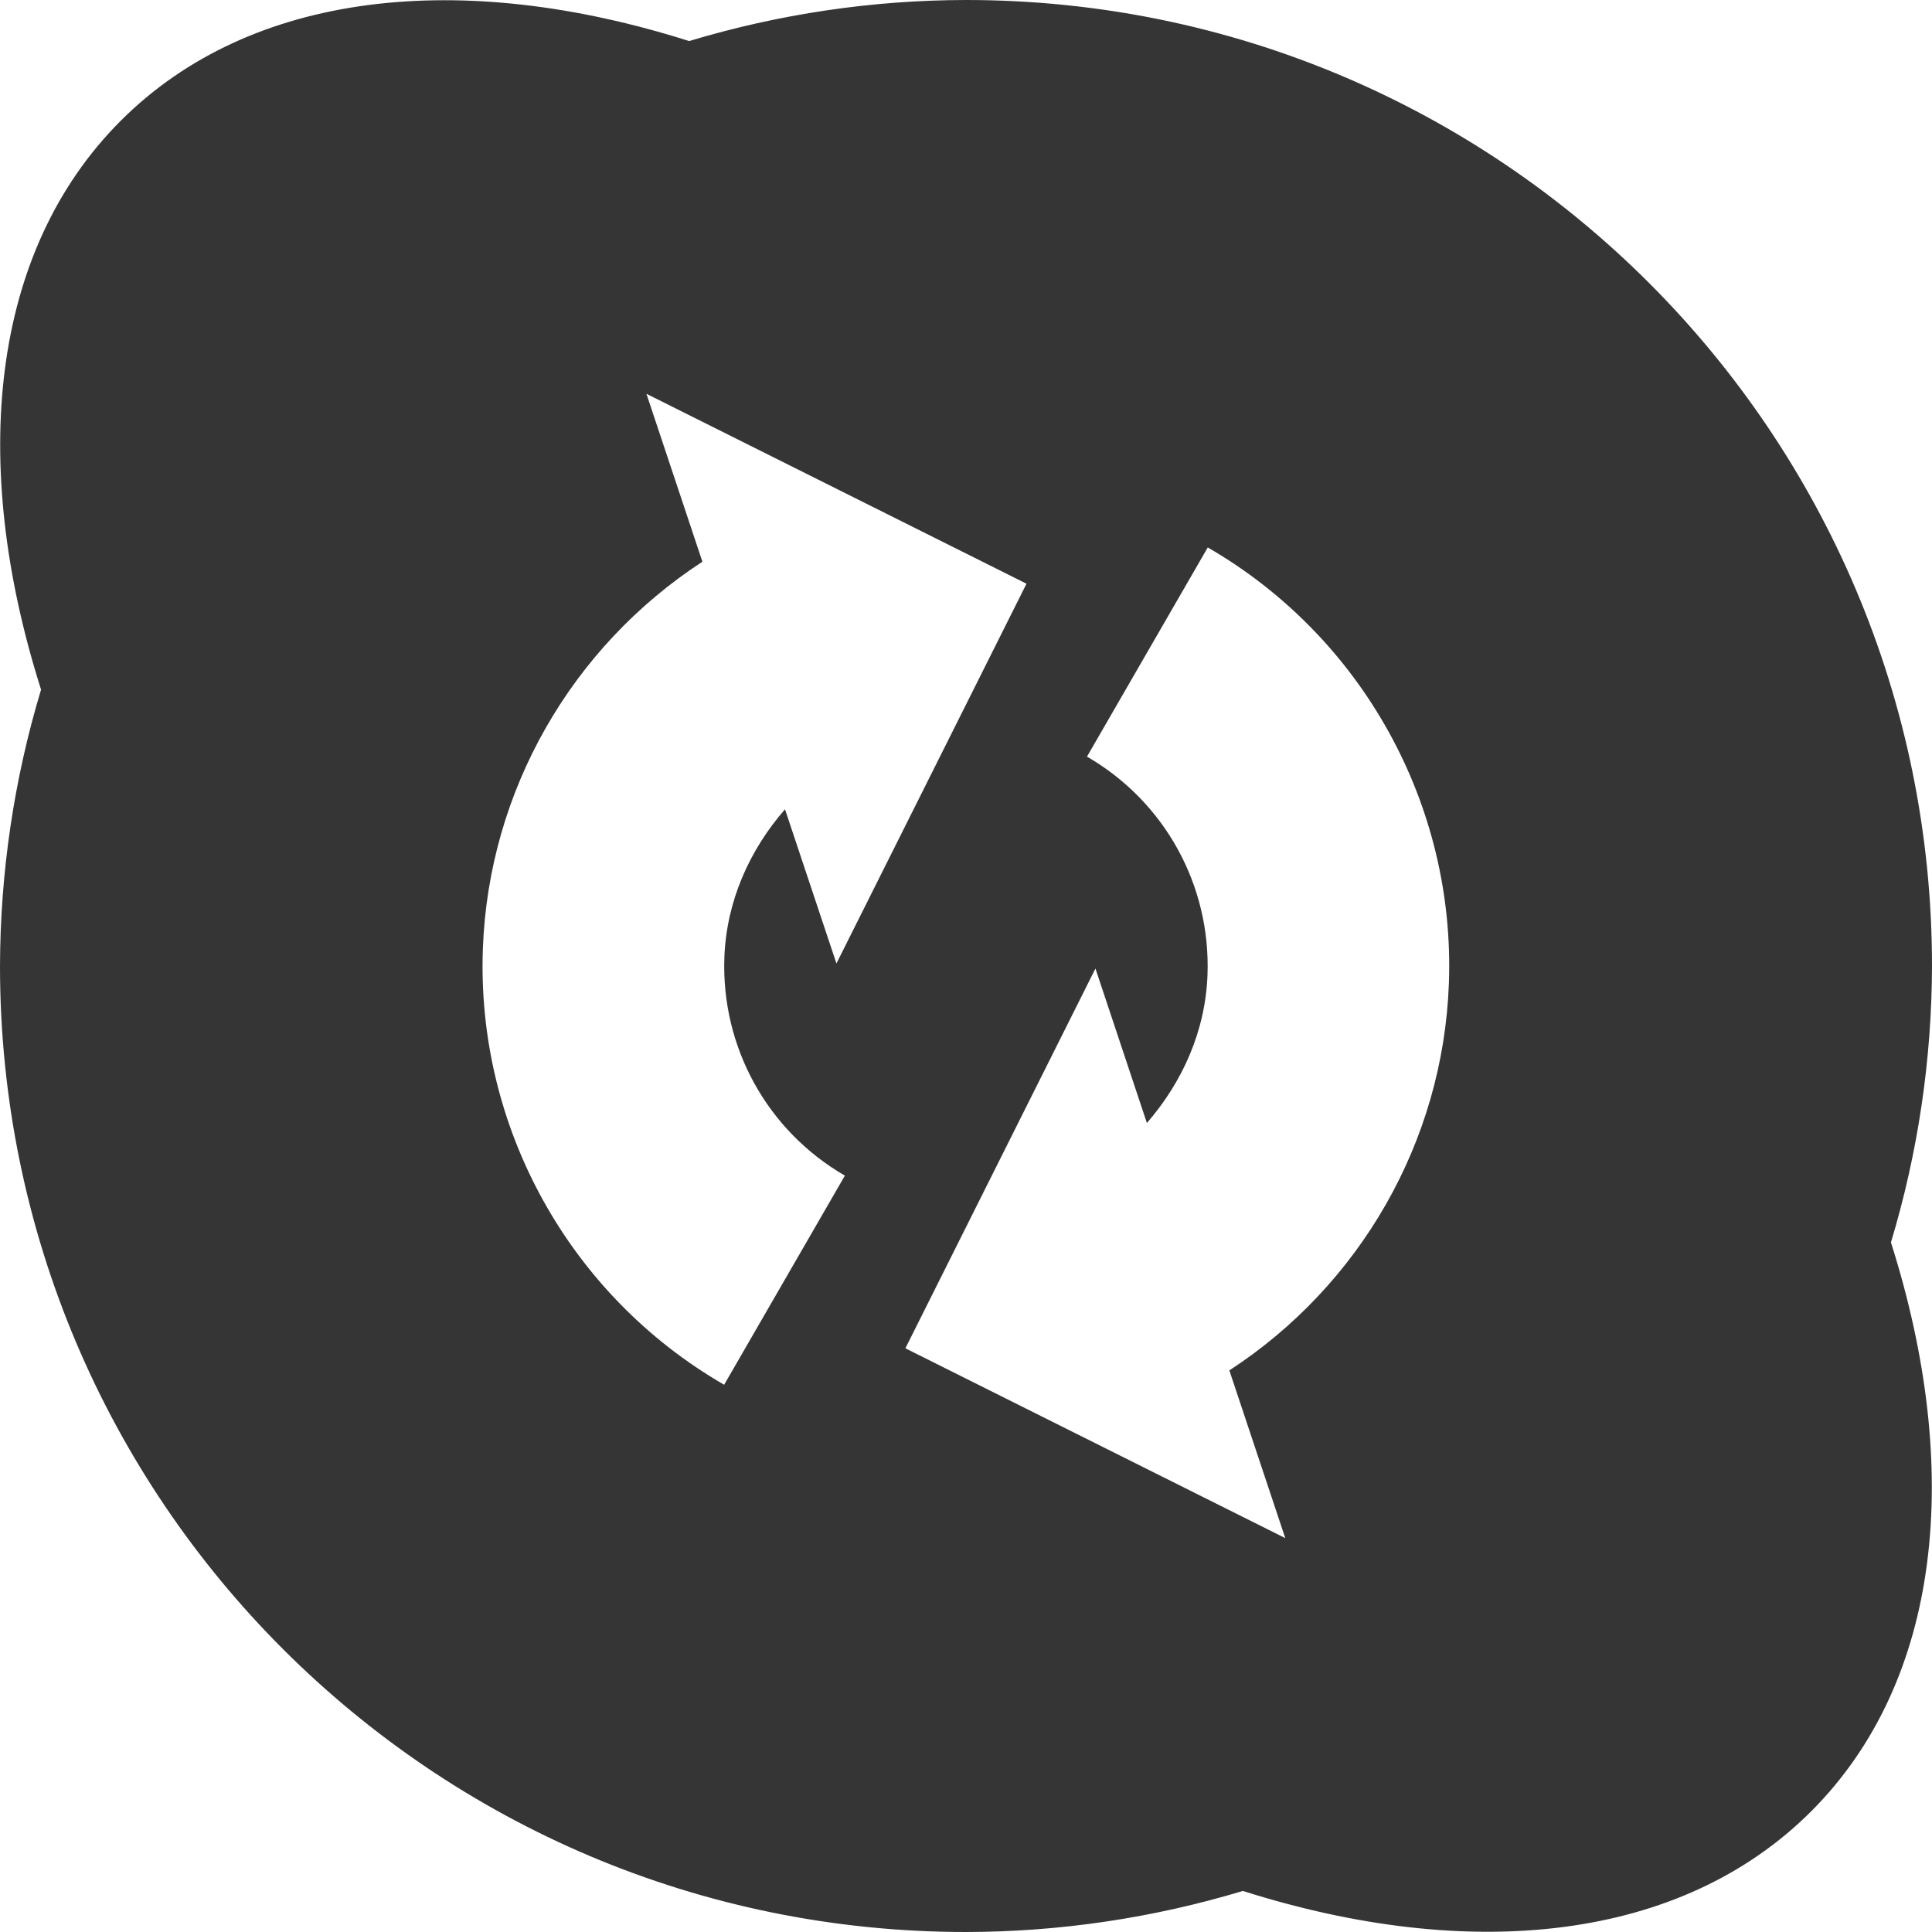 <svg viewBox="0 0 16 16" xmlns="http://www.w3.org/2000/svg">
 <path d="m 8 0 c -0.777 0.001 -1.549 0.116 -2.293 0.34 c -1.878 -0.596 -3.626 -0.421 -4.707 0.66 c -1.081 1.081 -1.257 2.832 -0.66 4.711 c -0.224 0.743 -0.338 1.514 -0.34 2.289 c 0 4.418 3.582 8 8 8 c 0.777 -0.001 1.549 -0.116 2.293 -0.34 c 1.878 0.596 3.626 0.421 4.707 -0.66 c 1.081 -1.081 1.257 -2.832 0.66 -4.711 c 0.224 -0.743 0.338 -1.514 0.34 -2.289 c 0 -4.418 -3.582 -8 -8 -8 z m -2.645 3.262 l 3.146 1.572 l -1.574 3.145 l -0.426 -1.277 c -0.294 0.338 -0.485 0.761 -0.502 1.227 c -0.027 0.743 0.355 1.435 0.998 1.807 l -1 1.732 c -1.282 -0.741 -2.053 -2.133 -1.998 -3.613 c 0.048 -1.309 0.737 -2.499 1.818 -3.203 l -0.463 -1.389 z m 4.646 1.271 c 1.282 0.741 2.053 2.133 1.998 3.613 c -0.048 1.309 -0.737 2.499 -1.818 3.203 l 0.463 1.389 l -3.146 -1.572 l 1.574 -3.145 l 0.426 1.279 c 0.294 -0.338 0.485 -0.761 0.502 -1.227 c 0.027 -0.743 -0.355 -1.435 -0.998 -1.807 l 1 -1.732 l 0 -0.002 z" style="fill:#353535;opacity:1;fill-opacity:1;stroke:none;fill-rule:nonzero"/>
</svg>
